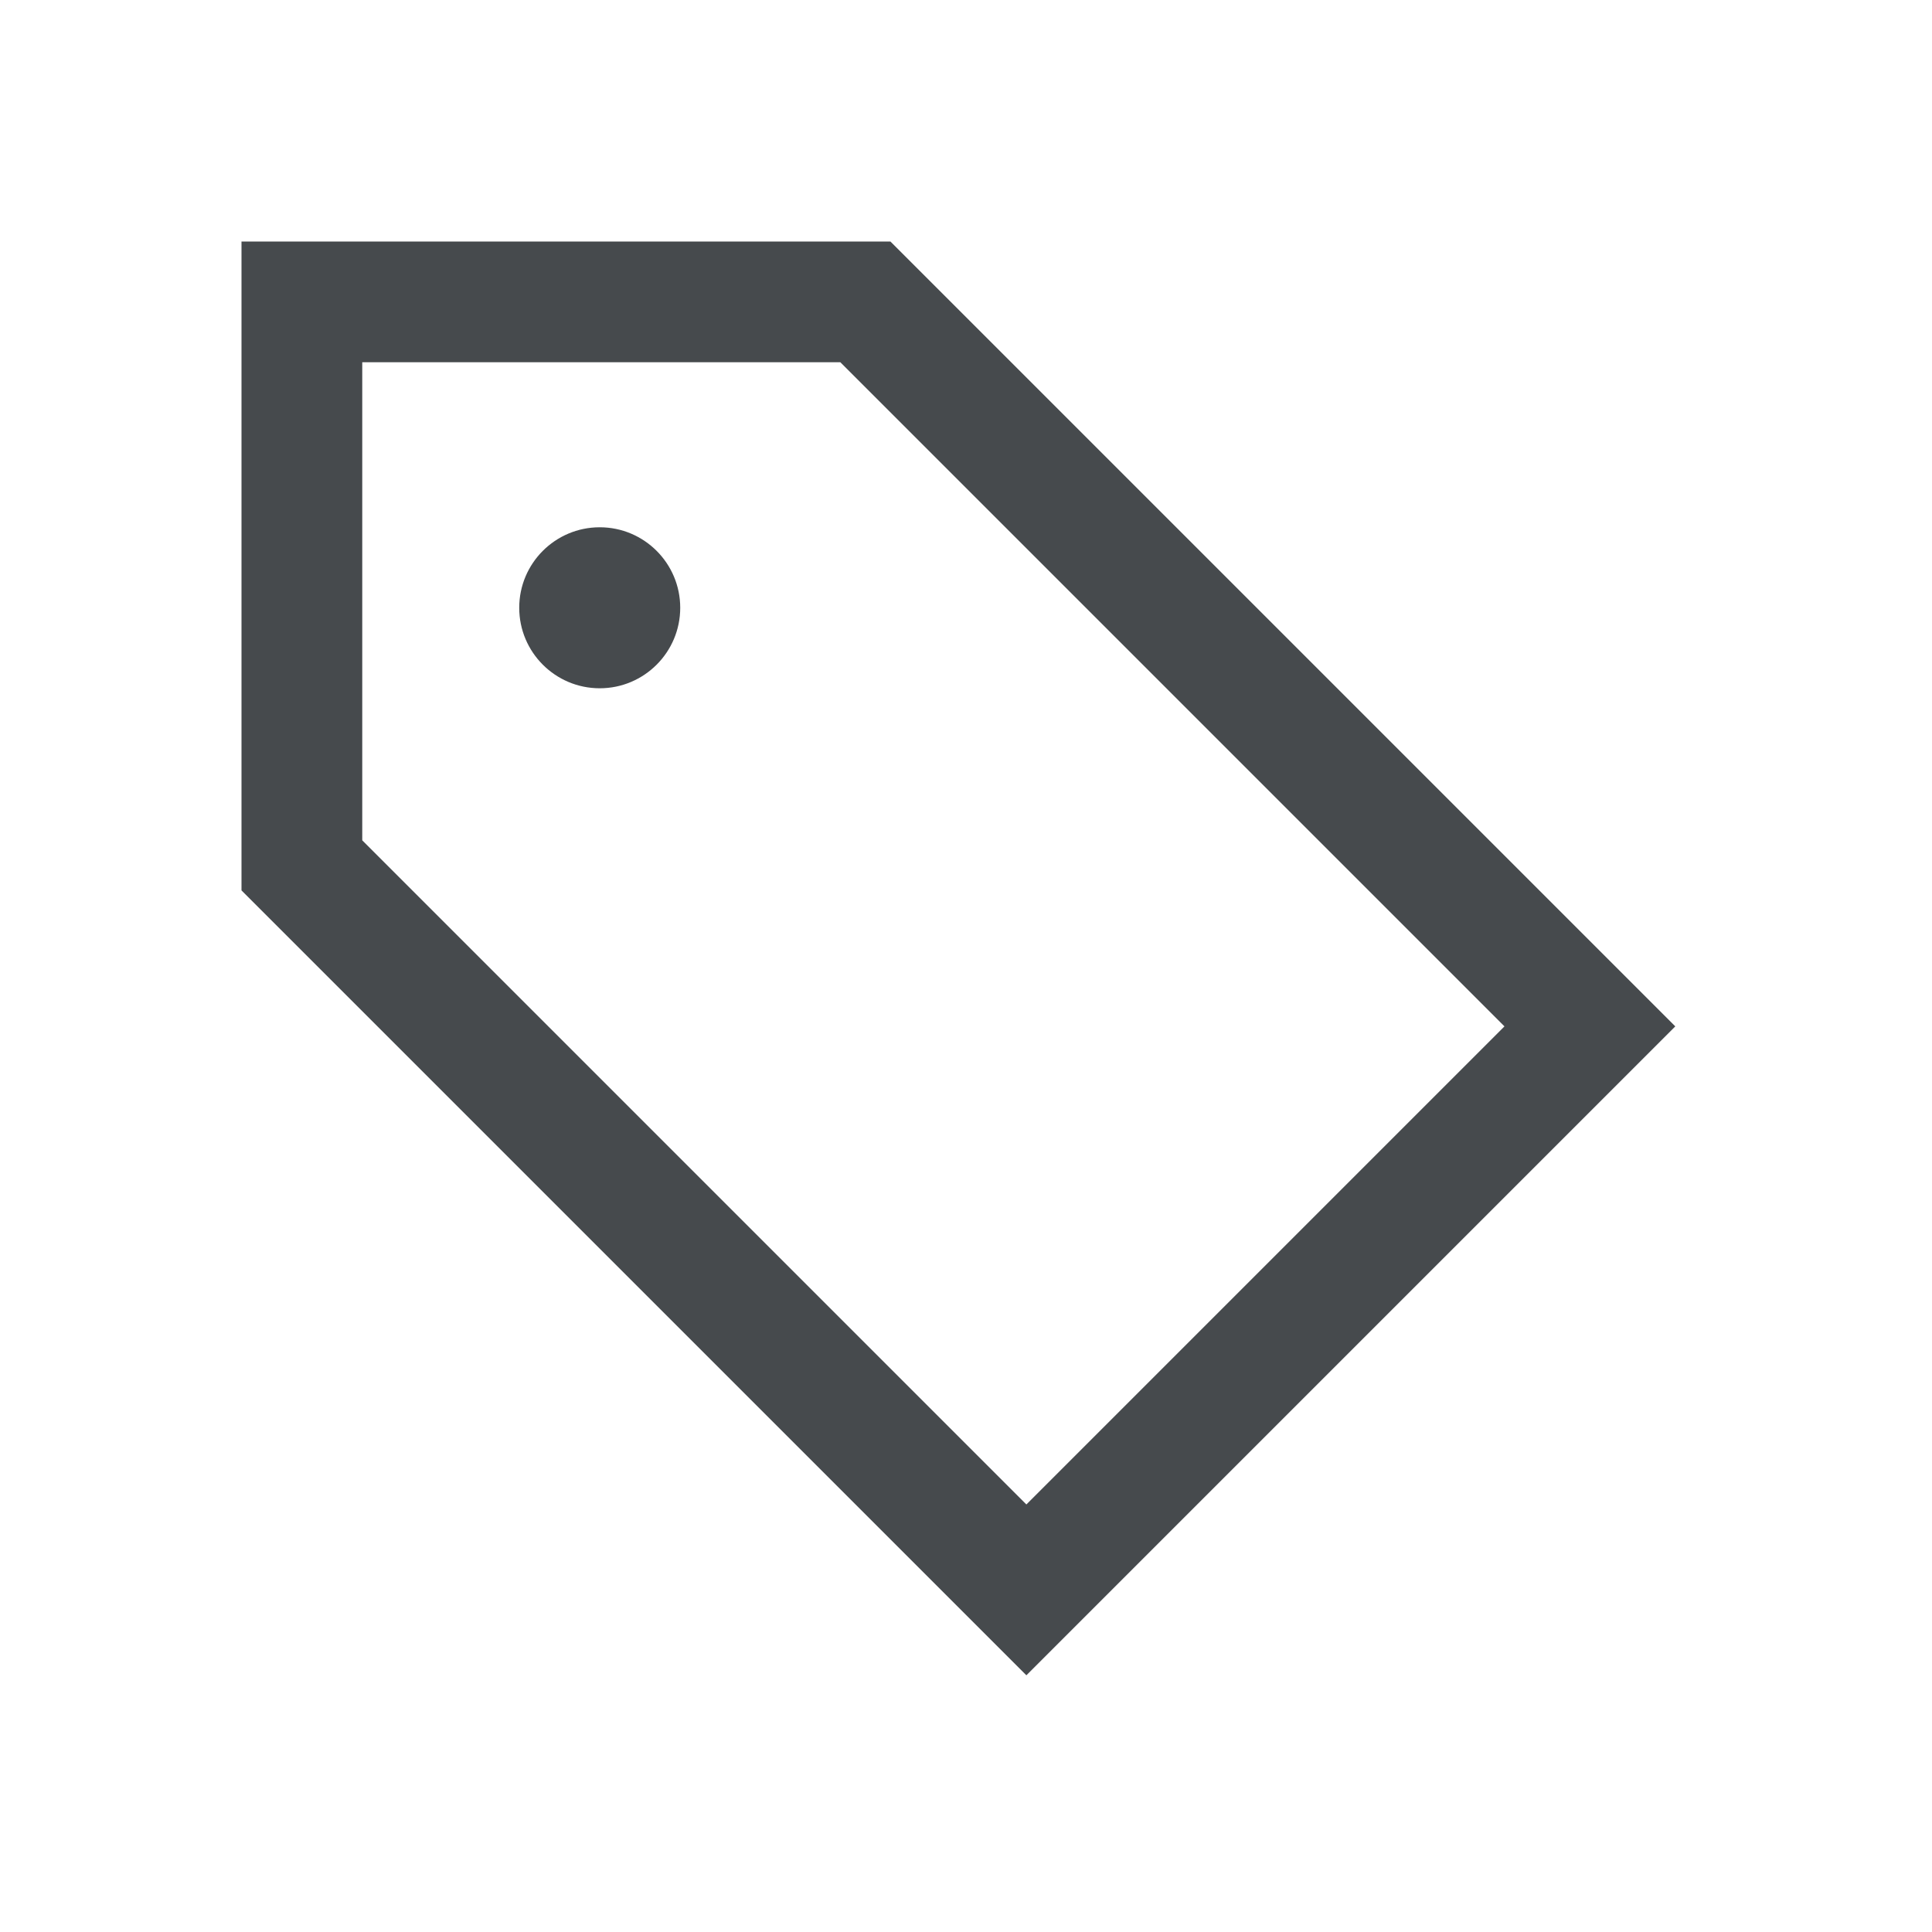 <svg width="24" height="24" viewBox="0 0 24 24" fill="none" xmlns="http://www.w3.org/2000/svg">
<path d="M7.45 8.55C8.002 8.55 8.45 8.102 8.45 7.55C8.45 6.998 8.002 6.55 7.45 6.55C6.898 6.55 6.45 6.998 6.45 7.55C6.45 8.102 6.898 8.55 7.45 8.55Z" fill="#464A4D"/>
<path fill-rule="evenodd" clip-rule="evenodd" d="M3 3H11.061L20.811 12.75L12.75 20.811L3 11.061V3ZM4.5 4.5V10.439L12.75 18.689L18.689 12.75L10.439 4.5H4.5Z" fill="#464A4D"/>
</svg>
